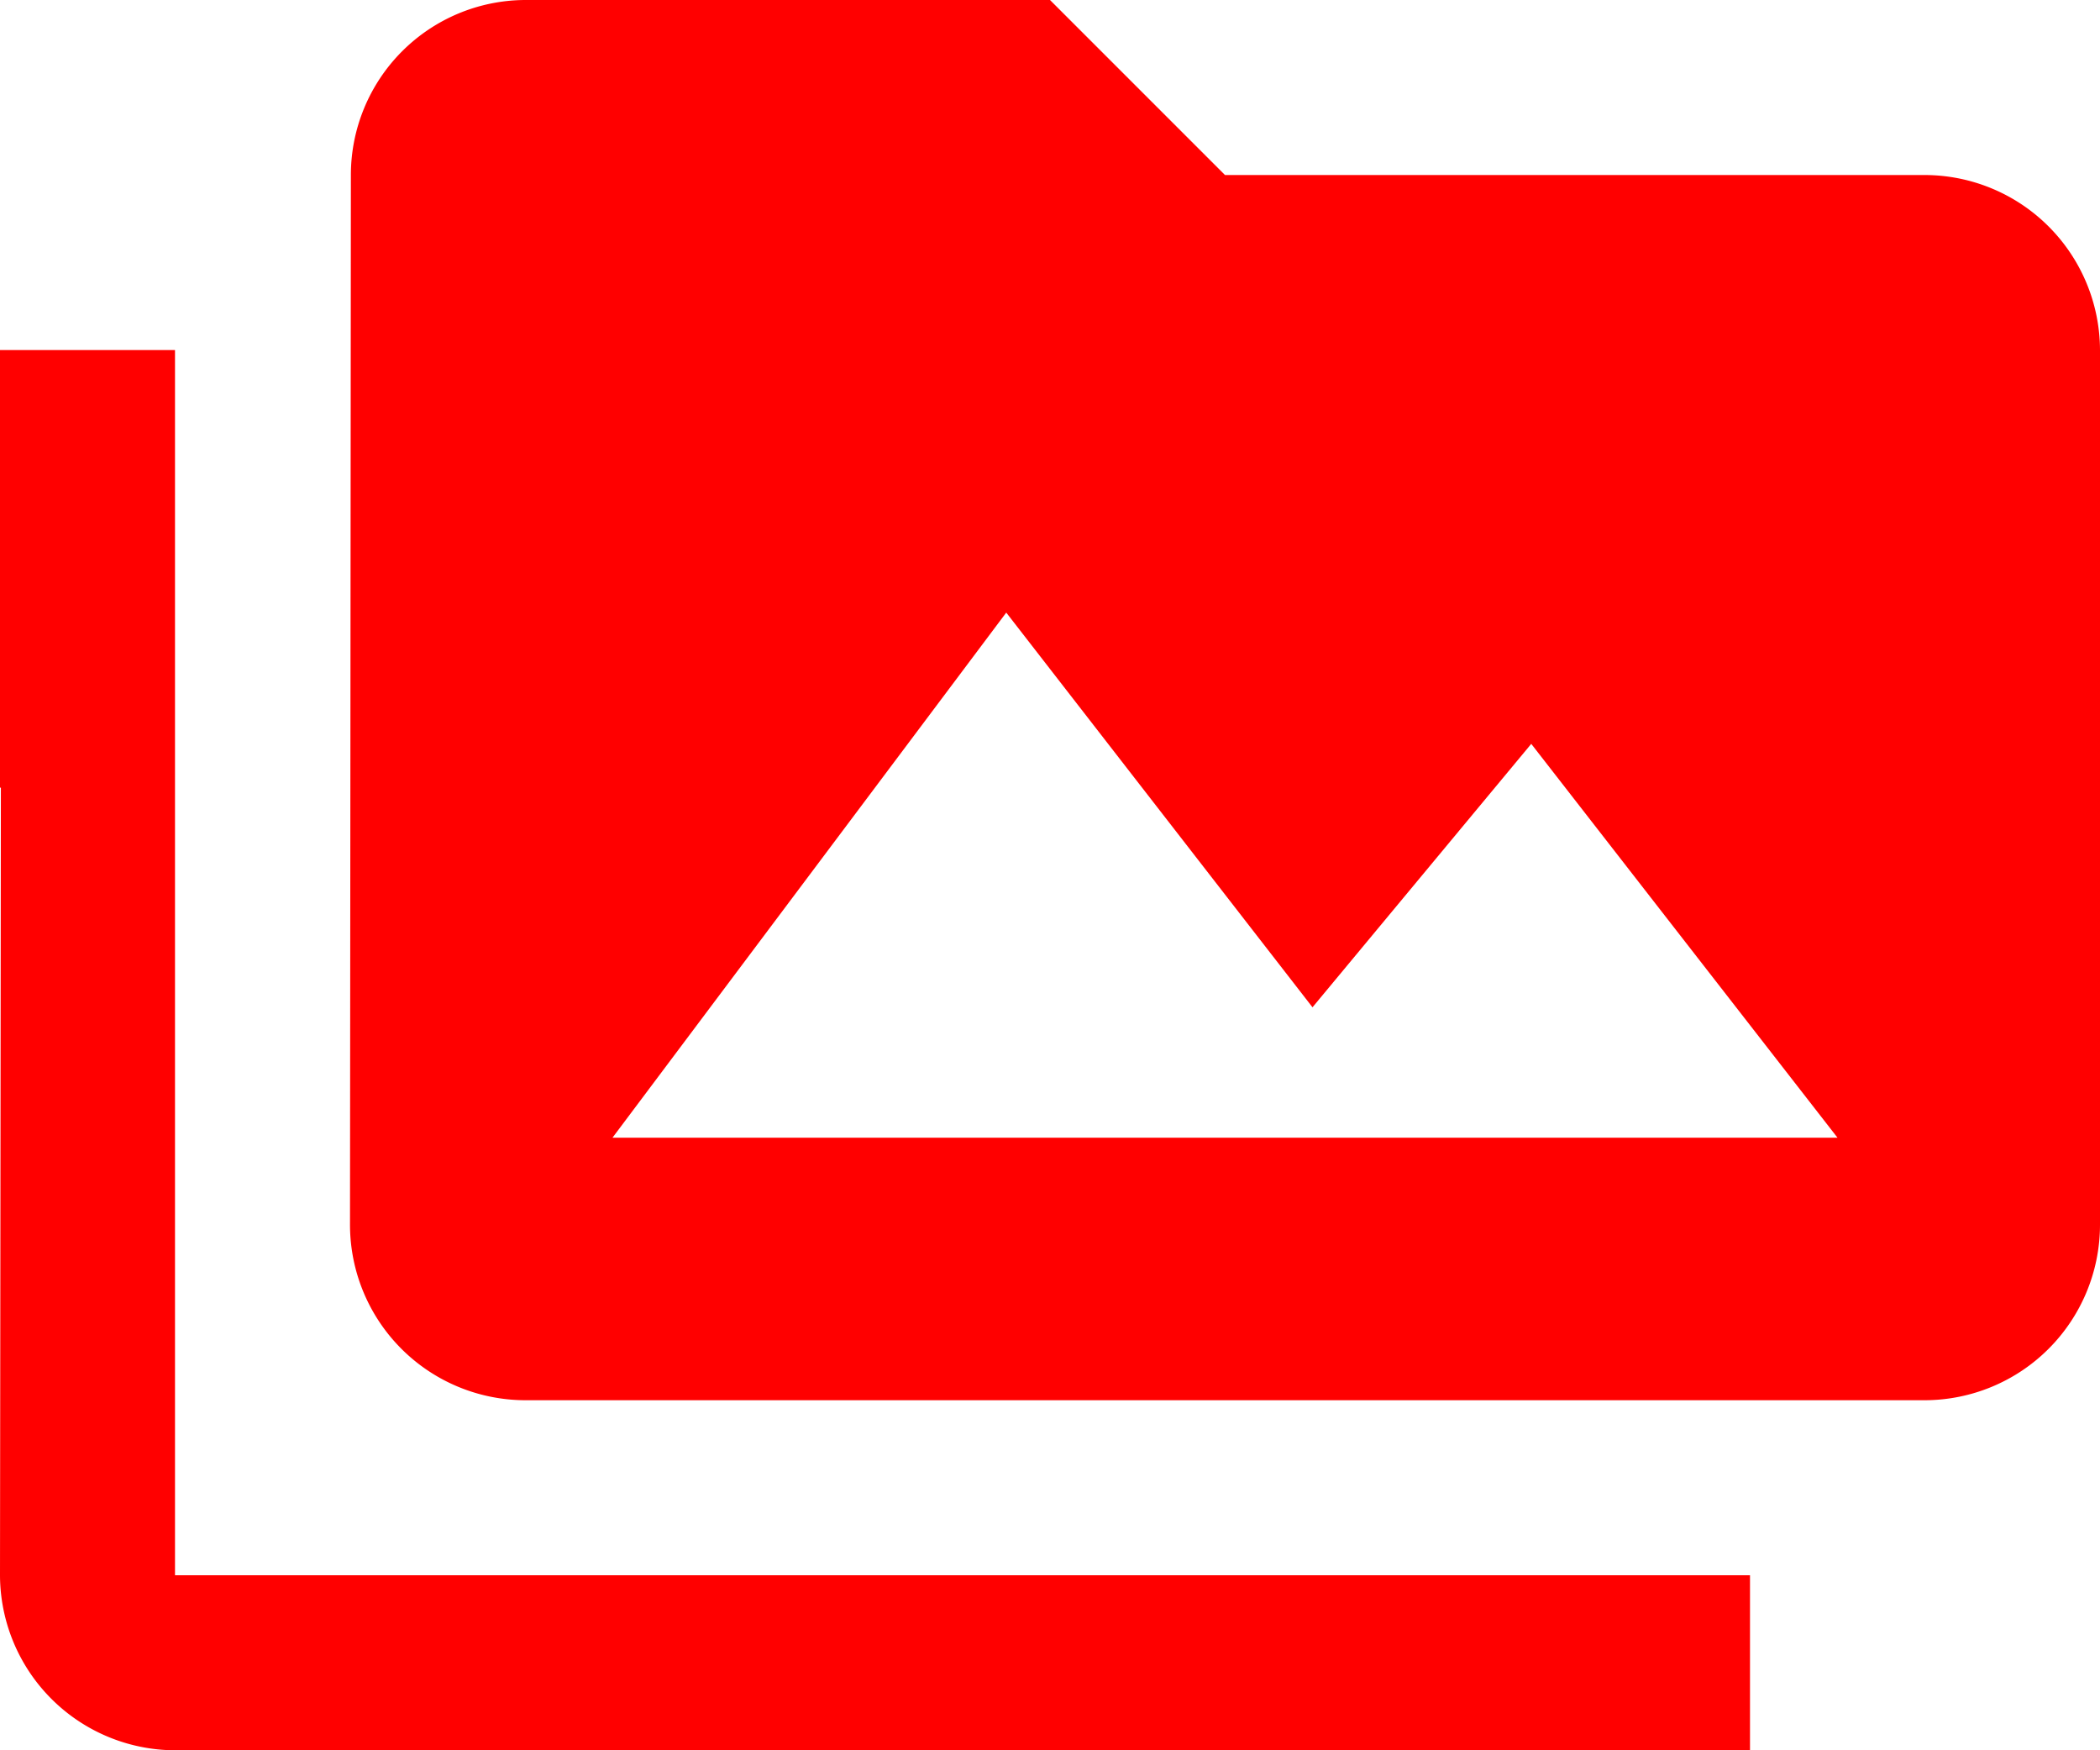 <svg xmlns="http://www.w3.org/2000/svg" width="36" height="30" viewBox="0 0 36 30">
  <path id="Icon_material-perm-media" data-name="Icon material-perm-media" d="M3,9H0v7.5H.015L0,30a3.009,3.009,0,0,0,3,3H30V30H3ZM33,6H21L18,3H9A3,3,0,0,0,6.015,6L6,24a3.009,3.009,0,0,0,3,3H33a3.009,3.009,0,0,0,3-3V9A3.009,3.009,0,0,0,33,6ZM10.5,22.5l6.75-9,5.25,6.765,3.75-4.515L31.5,22.5Z" transform="translate(0 -3)" fill="red"/>
</svg>
